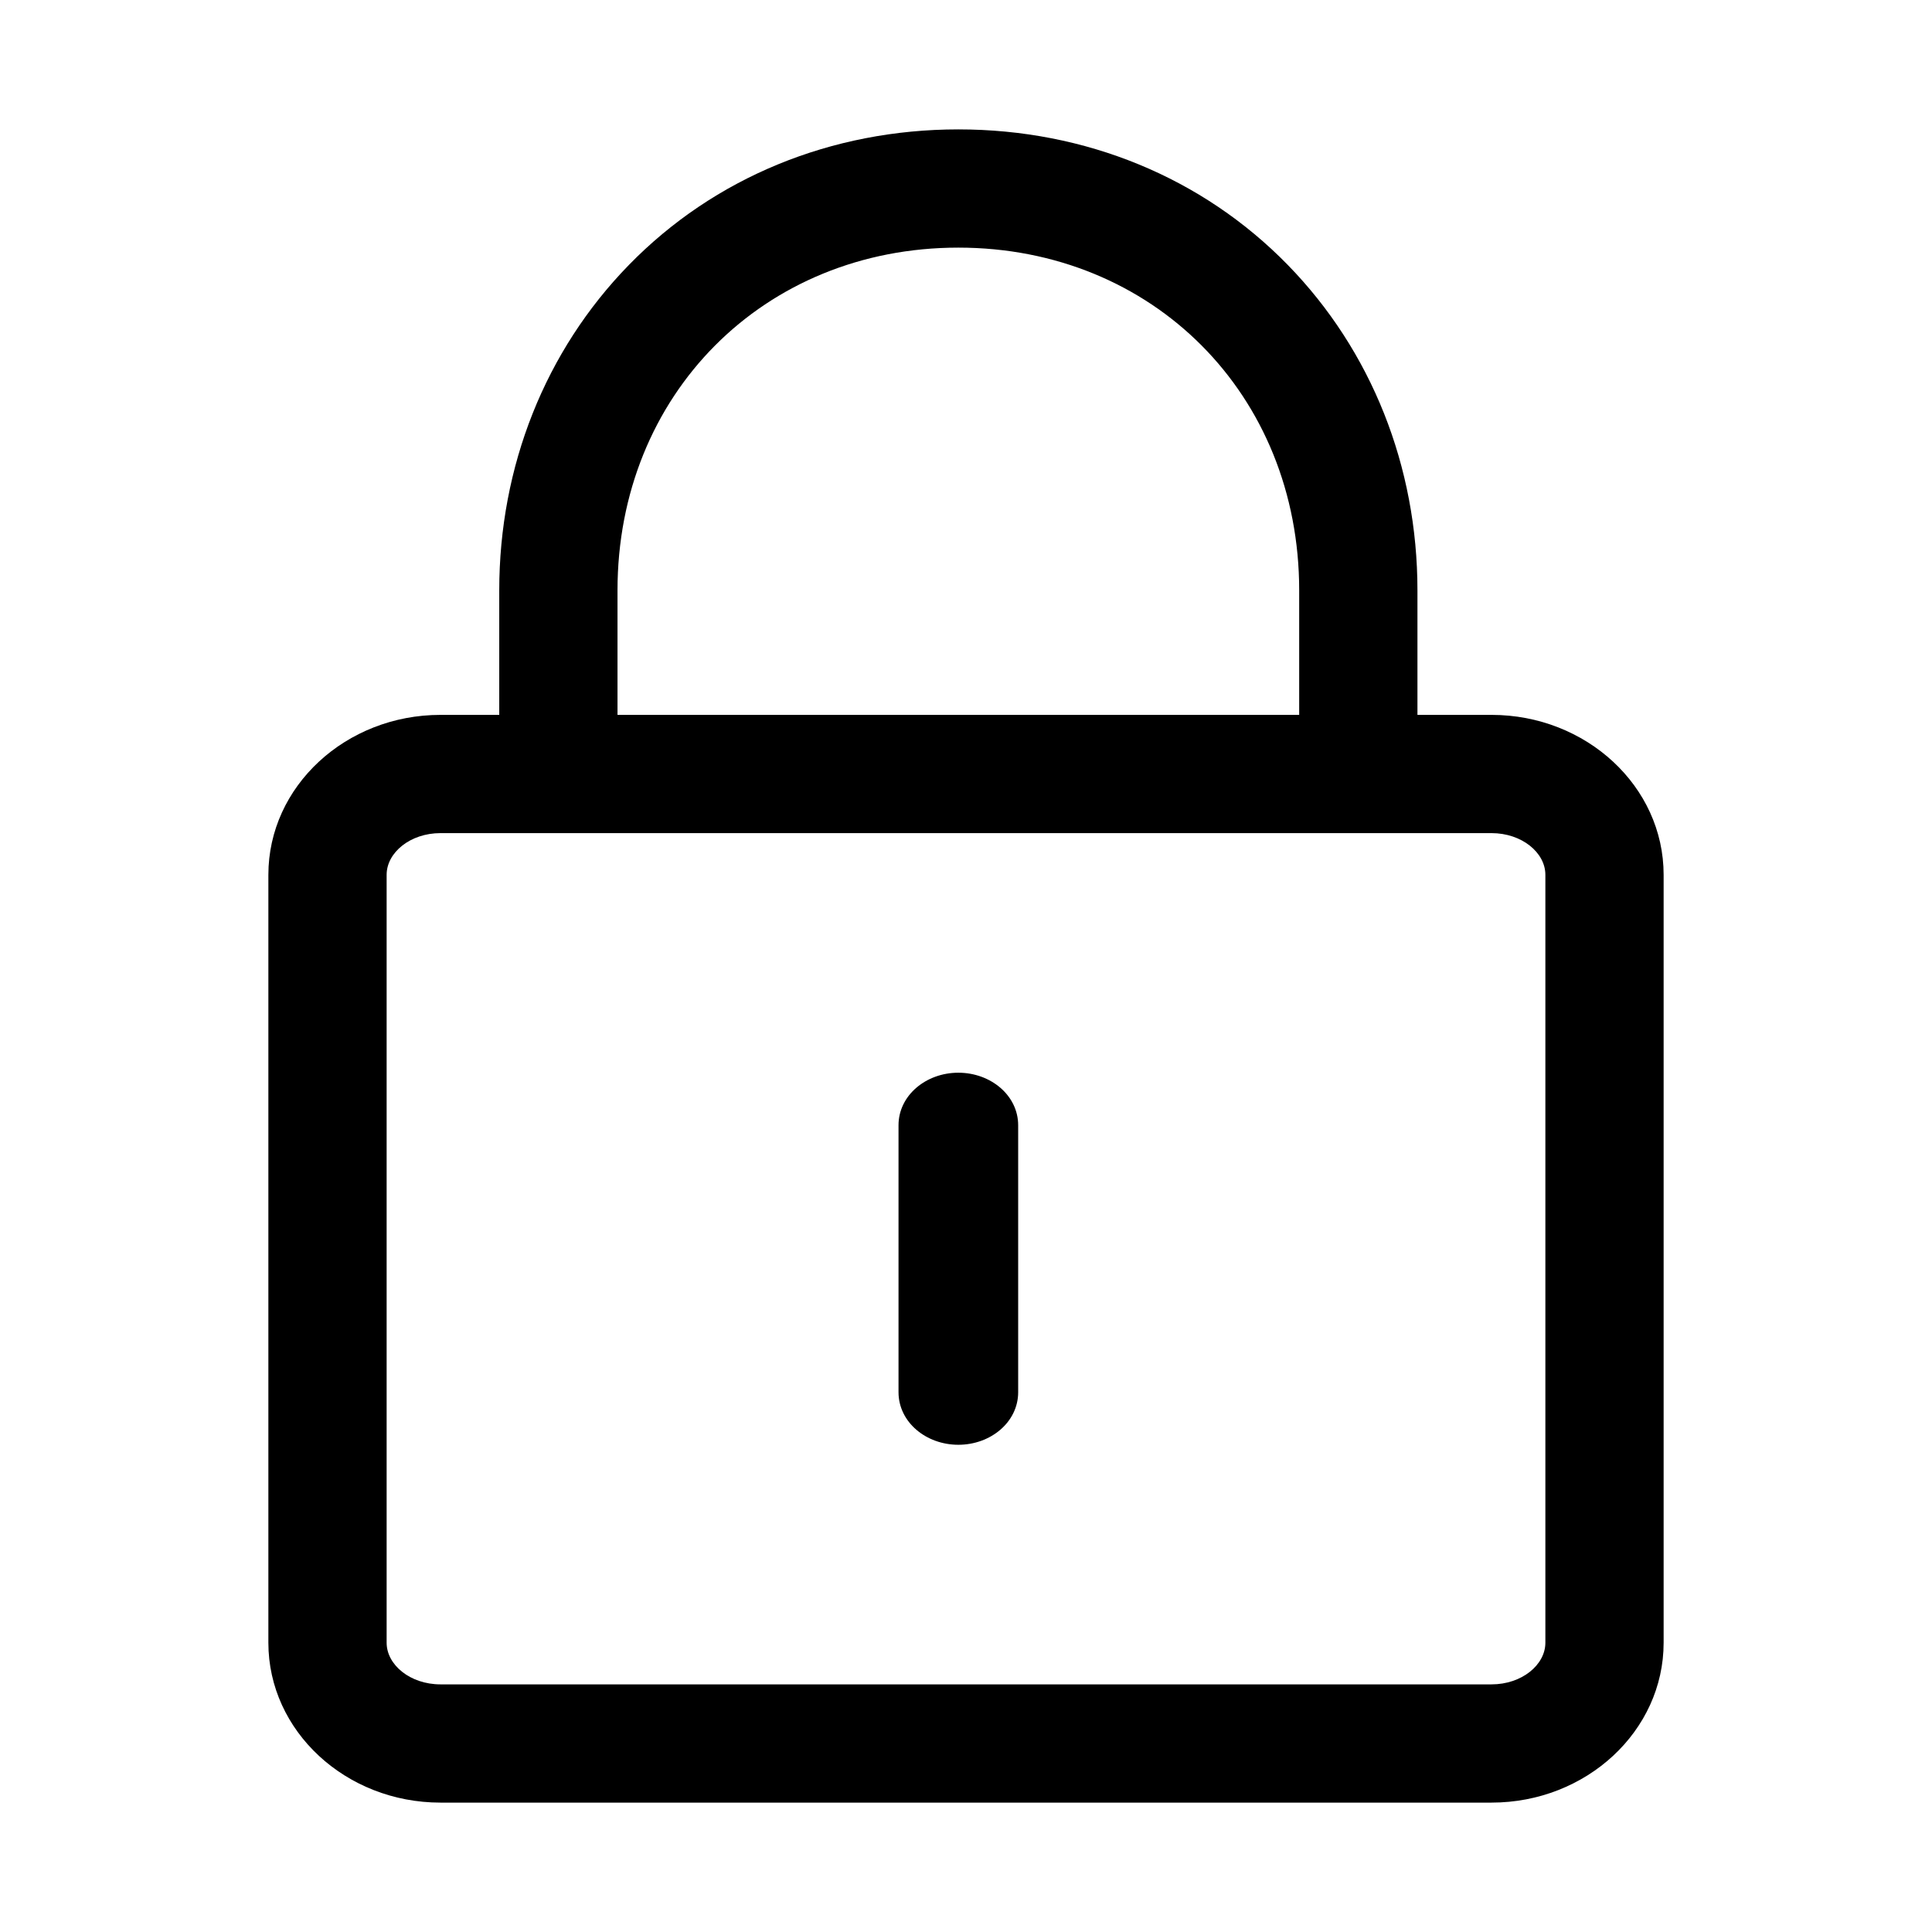 <?xml version="1.0" standalone="no"?><!DOCTYPE svg PUBLIC "-//W3C//DTD SVG 1.1//EN" "http://www.w3.org/Graphics/SVG/1.1/DTD/svg11.dtd"><svg t="1526892537192" class="icon" style="" viewBox="0 0 1024 1024" version="1.1" xmlns="http://www.w3.org/2000/svg" p-id="2859" xmlns:xlink="http://www.w3.org/1999/xlink" width="32" height="32"><defs><style type="text/css"></style></defs><path d="M476.234 596.418v141.484c0 15.816 14.543 27.858 31.708 27.858 17.166 0 31.71-12.043 31.71-27.858V596.418c0-15.815-14.544-27.858-31.71-27.858-17.164 0-31.708 12.044-31.708 27.858z" p-id="2860"></path><path d="M790.529 378.9c50.149 0 91.228 37.835 91.228 84.759v407.007c0 46.923-41.079 84.757-91.228 84.757H233.471c-50.149 0-91.228-37.834-91.228-84.757V463.659c0-46.924 41.079-84.758 91.228-84.758h31.139v-65.954c0-65.781 24.394-127.078 68.714-172.515 45.201-46.342 107.26-71.853 174.618-71.853s129.417 25.512 174.62 71.853c44.319 45.437 68.714 106.735 68.714 172.516V378.9h39.253z m-101.933-65.953c0-103.763-77.509-181.699-180.654-181.699-103.144 0-180.653 77.935-180.653 181.699v65.954h361.306v-65.954zM819.08 870.664V463.659c0-11.746-12.471-22.089-28.55-22.089H233.471c-16.078 0-28.549 10.343-28.549 22.089v407.005c0 11.746 12.471 22.089 28.549 22.089H790.53c16.079 0.001 28.55-10.343 28.55-22.089z" p-id="2861"></path></svg>
